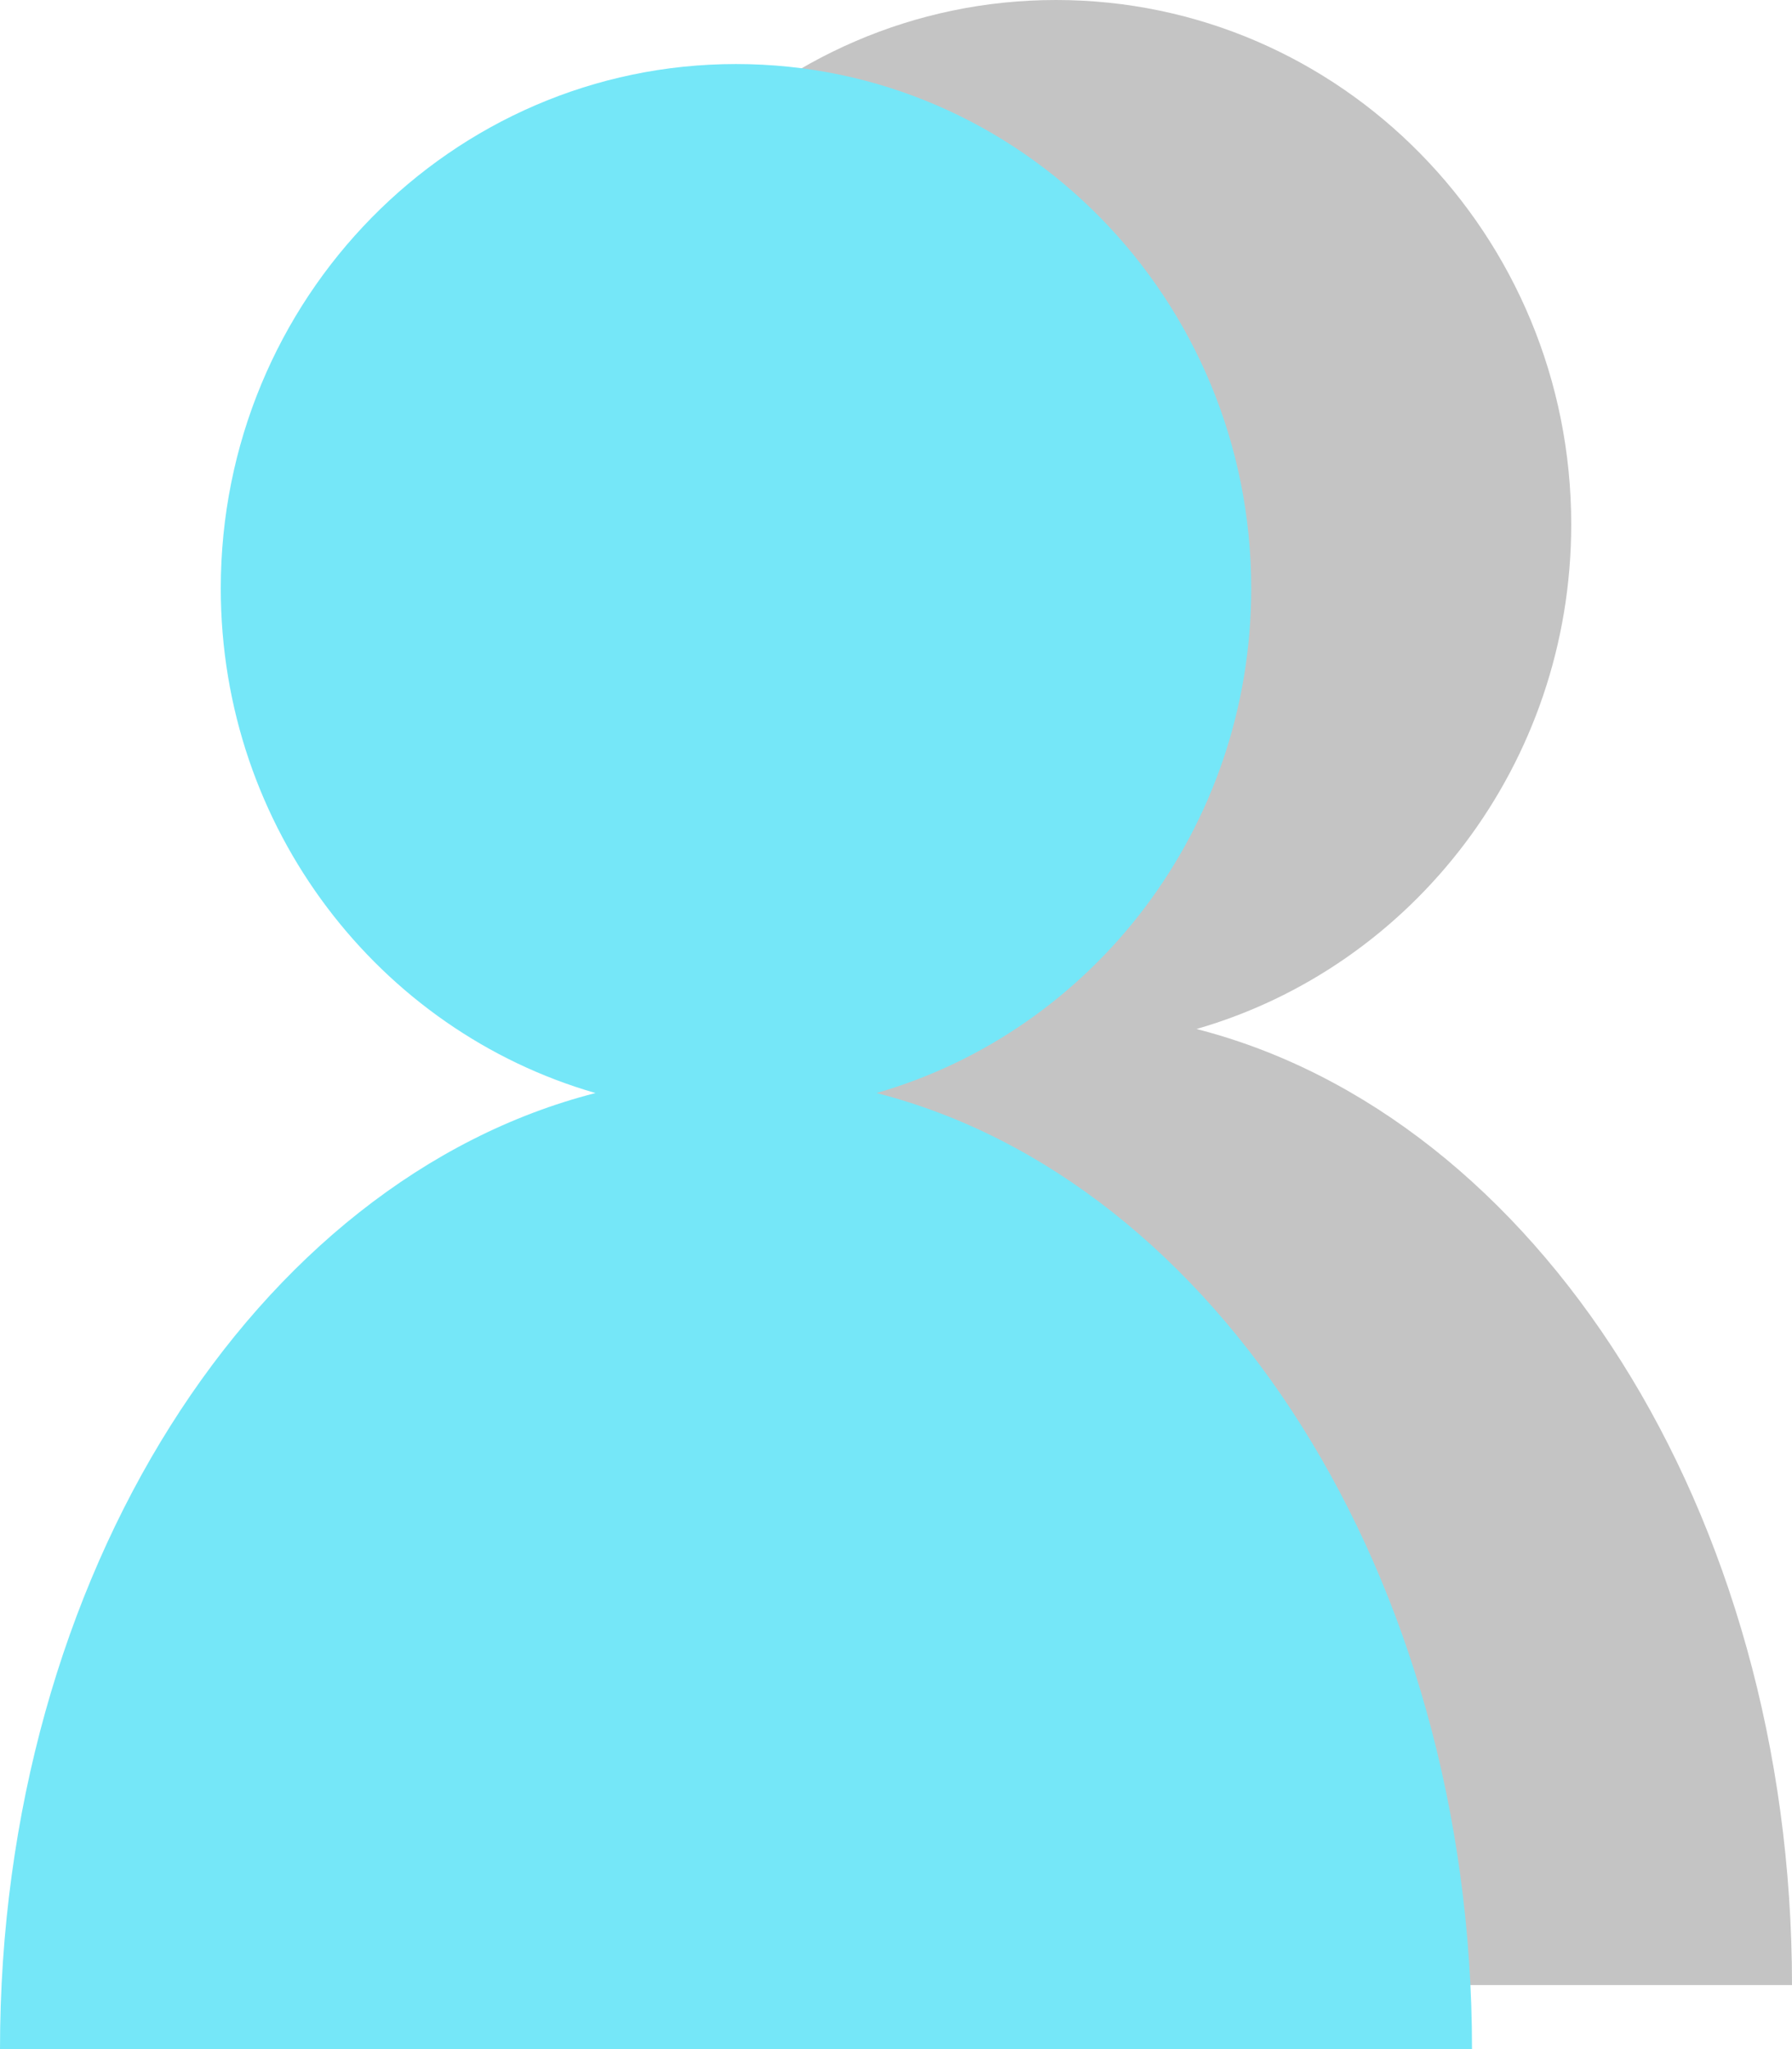 <svg width="35" height="40" viewBox="0 0 35 40" fill="none" xmlns="http://www.w3.org/2000/svg">
<path d="M23.369 20.087C29.996 21.78 35 29.492 35 38.75H6.25C6.25 29.492 11.254 21.78 17.881 20.087C13.657 18.872 10.562 14.921 10.562 10.236C10.562 4.583 15.068 0 20.625 0C26.182 0 30.688 4.583 30.688 10.236C30.688 14.921 27.593 18.872 23.369 20.087Z" fill="#C4C4C4"/>
<path d="M17.119 21.337C23.746 23.03 28.75 30.742 28.75 40H0C0 30.742 5.004 23.03 11.631 21.337C7.407 20.122 4.312 16.171 4.312 11.486C4.312 5.833 8.818 1.25 14.375 1.25C19.932 1.25 24.438 5.833 24.438 11.486C24.438 16.171 21.343 20.122 17.119 21.337H17.119Z" fill="#75E7F8"/>
</svg>
